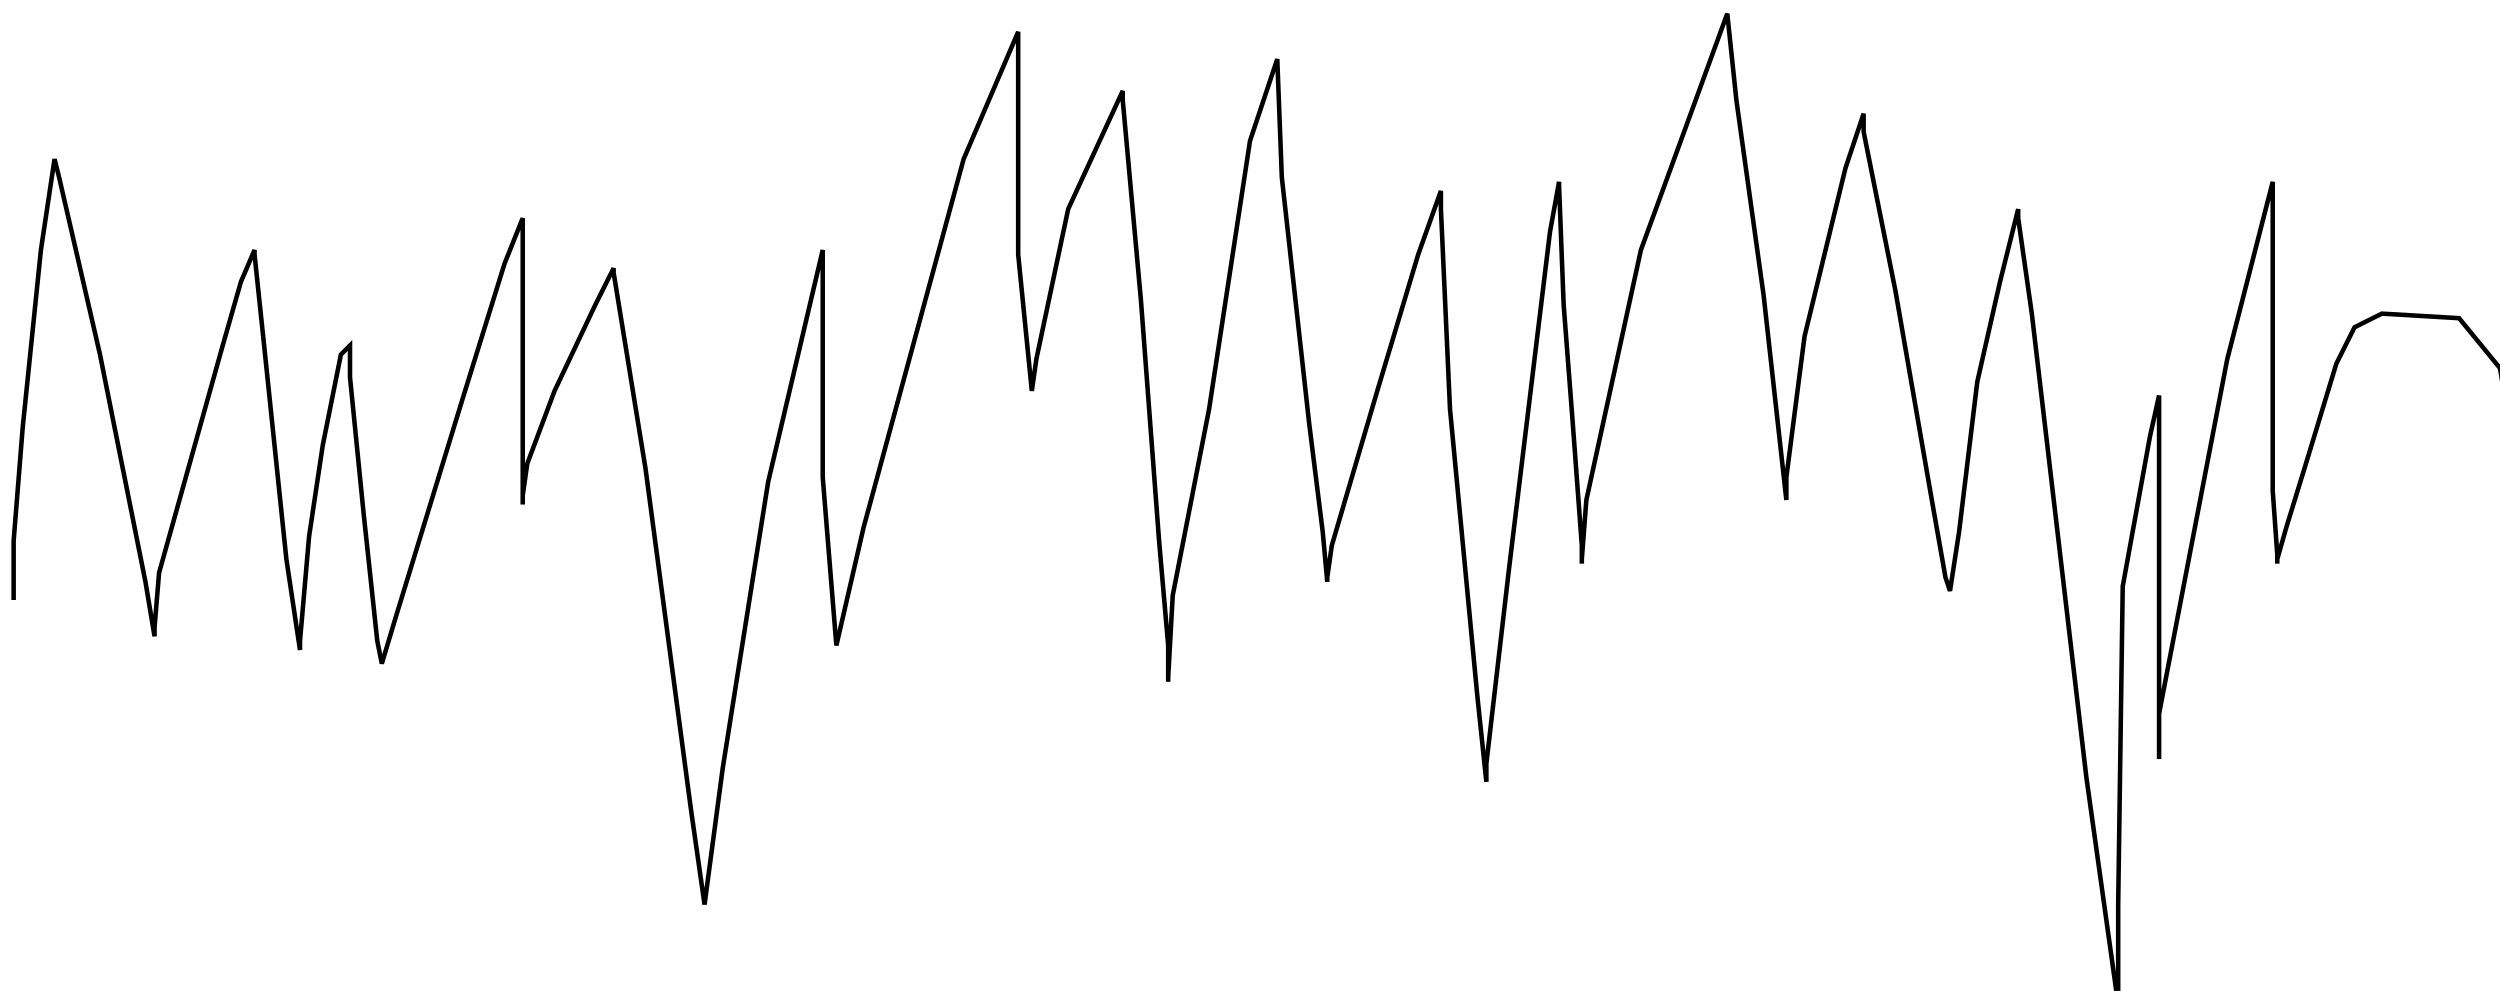 <?xml version="1.0" encoding="utf-8" ?>
<svg baseProfile="tiny" height="218" version="1.2" viewBox="-3 -3 550 218" width="550" xmlns="http://www.w3.org/2000/svg" xmlns:ev="http://www.w3.org/2001/xml-events" xmlns:xlink="http://www.w3.org/1999/xlink"><defs /><path d="M0 129 L0 116 L2 91 L6 52 L9 32 L10 36 L19 75 L29 125 L31 137 L31 135 L32 123 L46 73 L50 59 L53 52 L53 53 L55 72 L60 120 L63 140 L63 138 L65 115 L68 95 L72 75 L74 73 L74 80 L77 110 L80 138 L81 143 L84 133 L99 84 L108 55 L112 45 L112 47 L112 62 L112 89 L112 103 L112 108 L112 106 L113 99 L119 83 L128 64 L132 56 L132 57 L139 100 L149 175 L152 196 L156 166 L166 103 L178 52 L178 58 L178 102 L181 139 L187 113 L209 32 L221 4 L221 27 L221 53 L224 83 L225 76 L232 43 L244 17 L244 19 L248 63 L252 116 L254 139 L254 147 L254 146 L255 128 L263 87 L272 28 L278 10 L279 36 L285 90 L288 114 L289 125 L289 124 L290 117 L300 83 L309 53 L314 39 L314 43 L316 87 L322 150 L324 169 L324 165 L329 122 L338 48 L340 37 L340 38 L341 64 L343 90 L345 117 L345 121 L345 120 L346 107 L358 52 L377 0 L379 19 L385 62 L388 89 L390 107 L390 102 L394 71 L403 34 L407 22 L407 26 L414 61 L422 107 L425 124 L426 127 L428 114 L432 81 L437 59 L441 43 L441 45 L444 66 L456 168 L463 218 L463 217 L463 196 L464 126 L470 93 L472 84 L472 92 L472 134 L472 157 L472 164 L472 163 L472 154 L487 76 L497 37 L497 38 L497 66 L497 105 L498 119 L498 121 L498 120 L500 113 L504 100 L511 77 L515 69 L521 66 L538 67 L547 78 L549 90 L550 92 L550 89 L550 79 L550 72 L550 64 L550 63 " fill="none" stroke="black" /></svg>